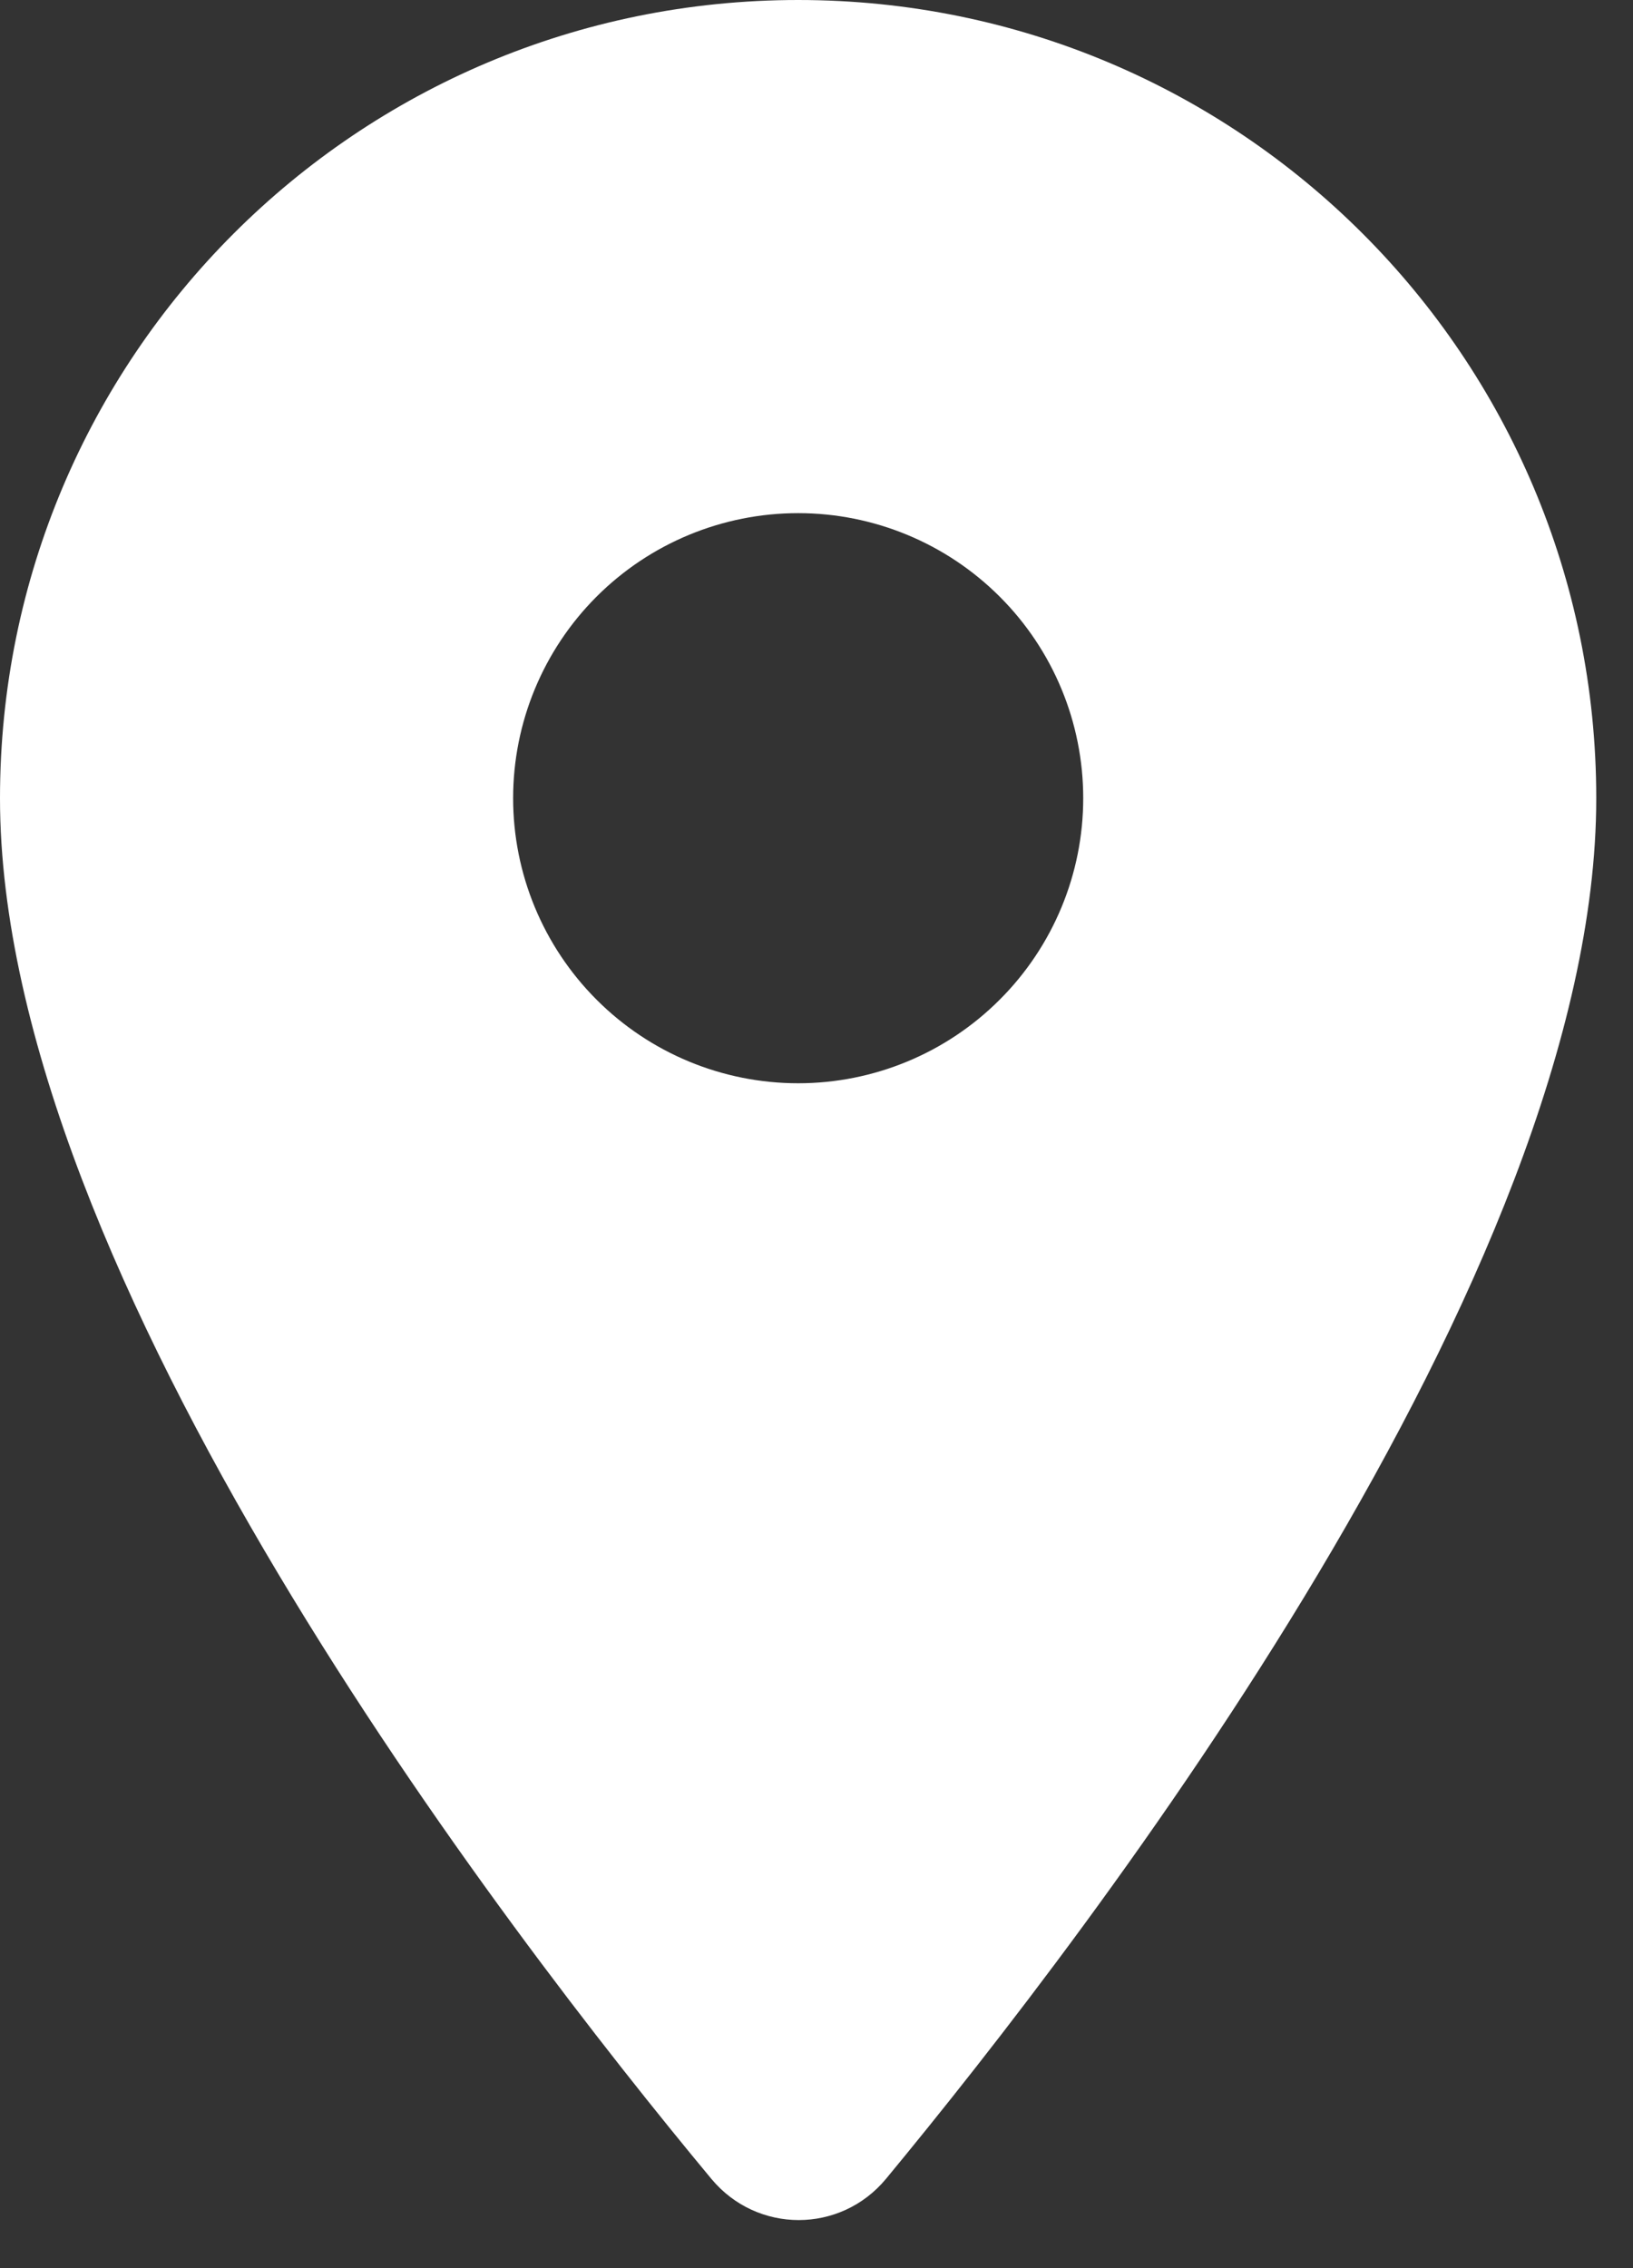 <svg width="18" height="25" viewBox="0 0 18 25" fill="none" xmlns="http://www.w3.org/2000/svg">
<rect x="0" y="0" width="18" height="25" fill="#333333" stroke="none"/>
<path d="M8.798 0C3.934 0 0 3.934 0 8.798C0 14.039 5.555 21.265 7.842 24.017C8.345 24.621 9.263 24.621 9.765 24.017C12.04 21.265 17.595 14.039 17.595 8.798C17.595 3.934 13.662 0 8.798 0ZM8.798 11.94C7.964 11.94 7.165 11.609 6.576 11.019C5.987 10.43 5.656 9.631 5.656 8.798C5.656 7.964 5.987 7.165 6.576 6.576C7.165 5.987 7.964 5.656 8.798 5.656C9.631 5.656 10.43 5.987 11.019 6.576C11.609 7.165 11.94 7.964 11.94 8.798C11.94 9.631 11.609 10.43 11.019 11.019C10.43 11.609 9.631 11.94 8.798 11.94Z" fill="white"/>
</svg>
